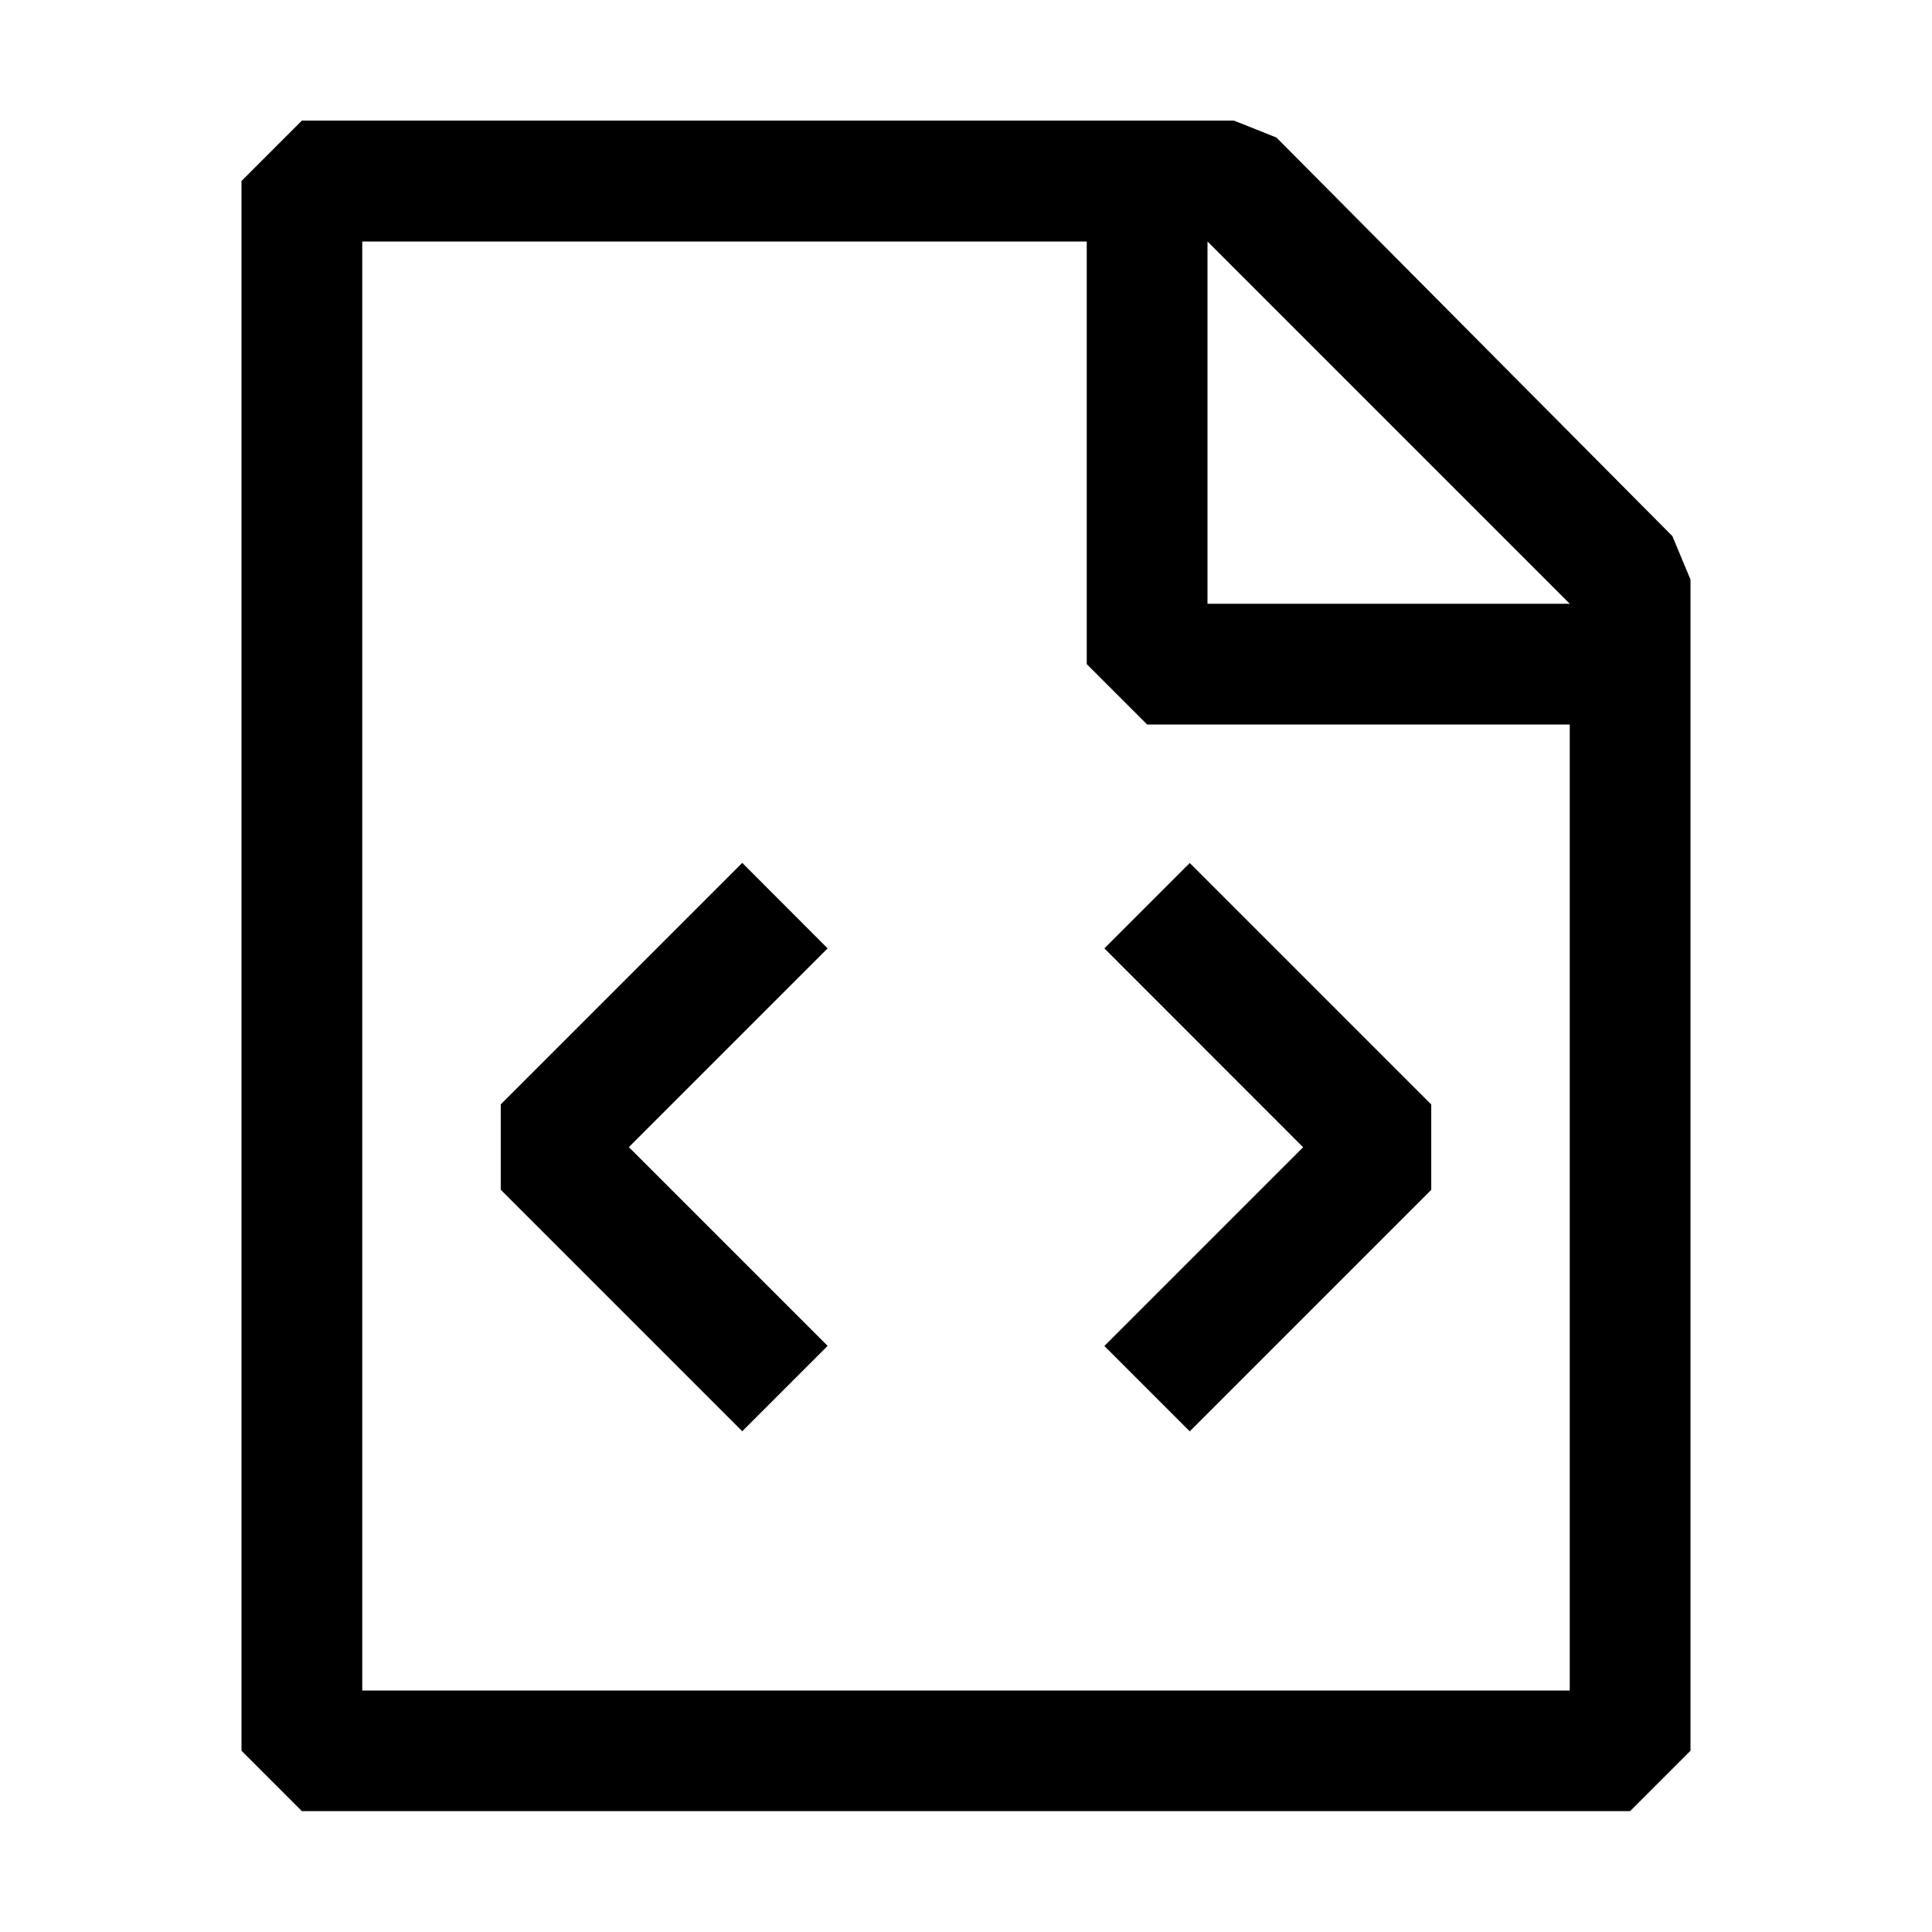 <svg width="16" height="16" viewBox="0 0 16 16" xmlns="http://www.w3.org/2000/svg" fill="currentColor"><path d="M13.85 4.44L10.571 1.139L10.22 0.999H2.5L2 1.499V14.499L2.5 14.999H13.5L14 14.499V4.8L13.85 4.44ZM13 14H3V2H9V5.5L9.5 6H13V14ZM10 5V2L13 5H10ZM6.854 7.854L5.208 9.5L6.854 11.146L6.147 11.853L4.147 9.853V9.146L6.147 7.146L6.854 7.854ZM9.146 7.854L9.853 7.147L11.853 9.147V9.854L9.853 11.854L9.146 11.147L10.792 9.501L9.146 7.854Z"/></svg>